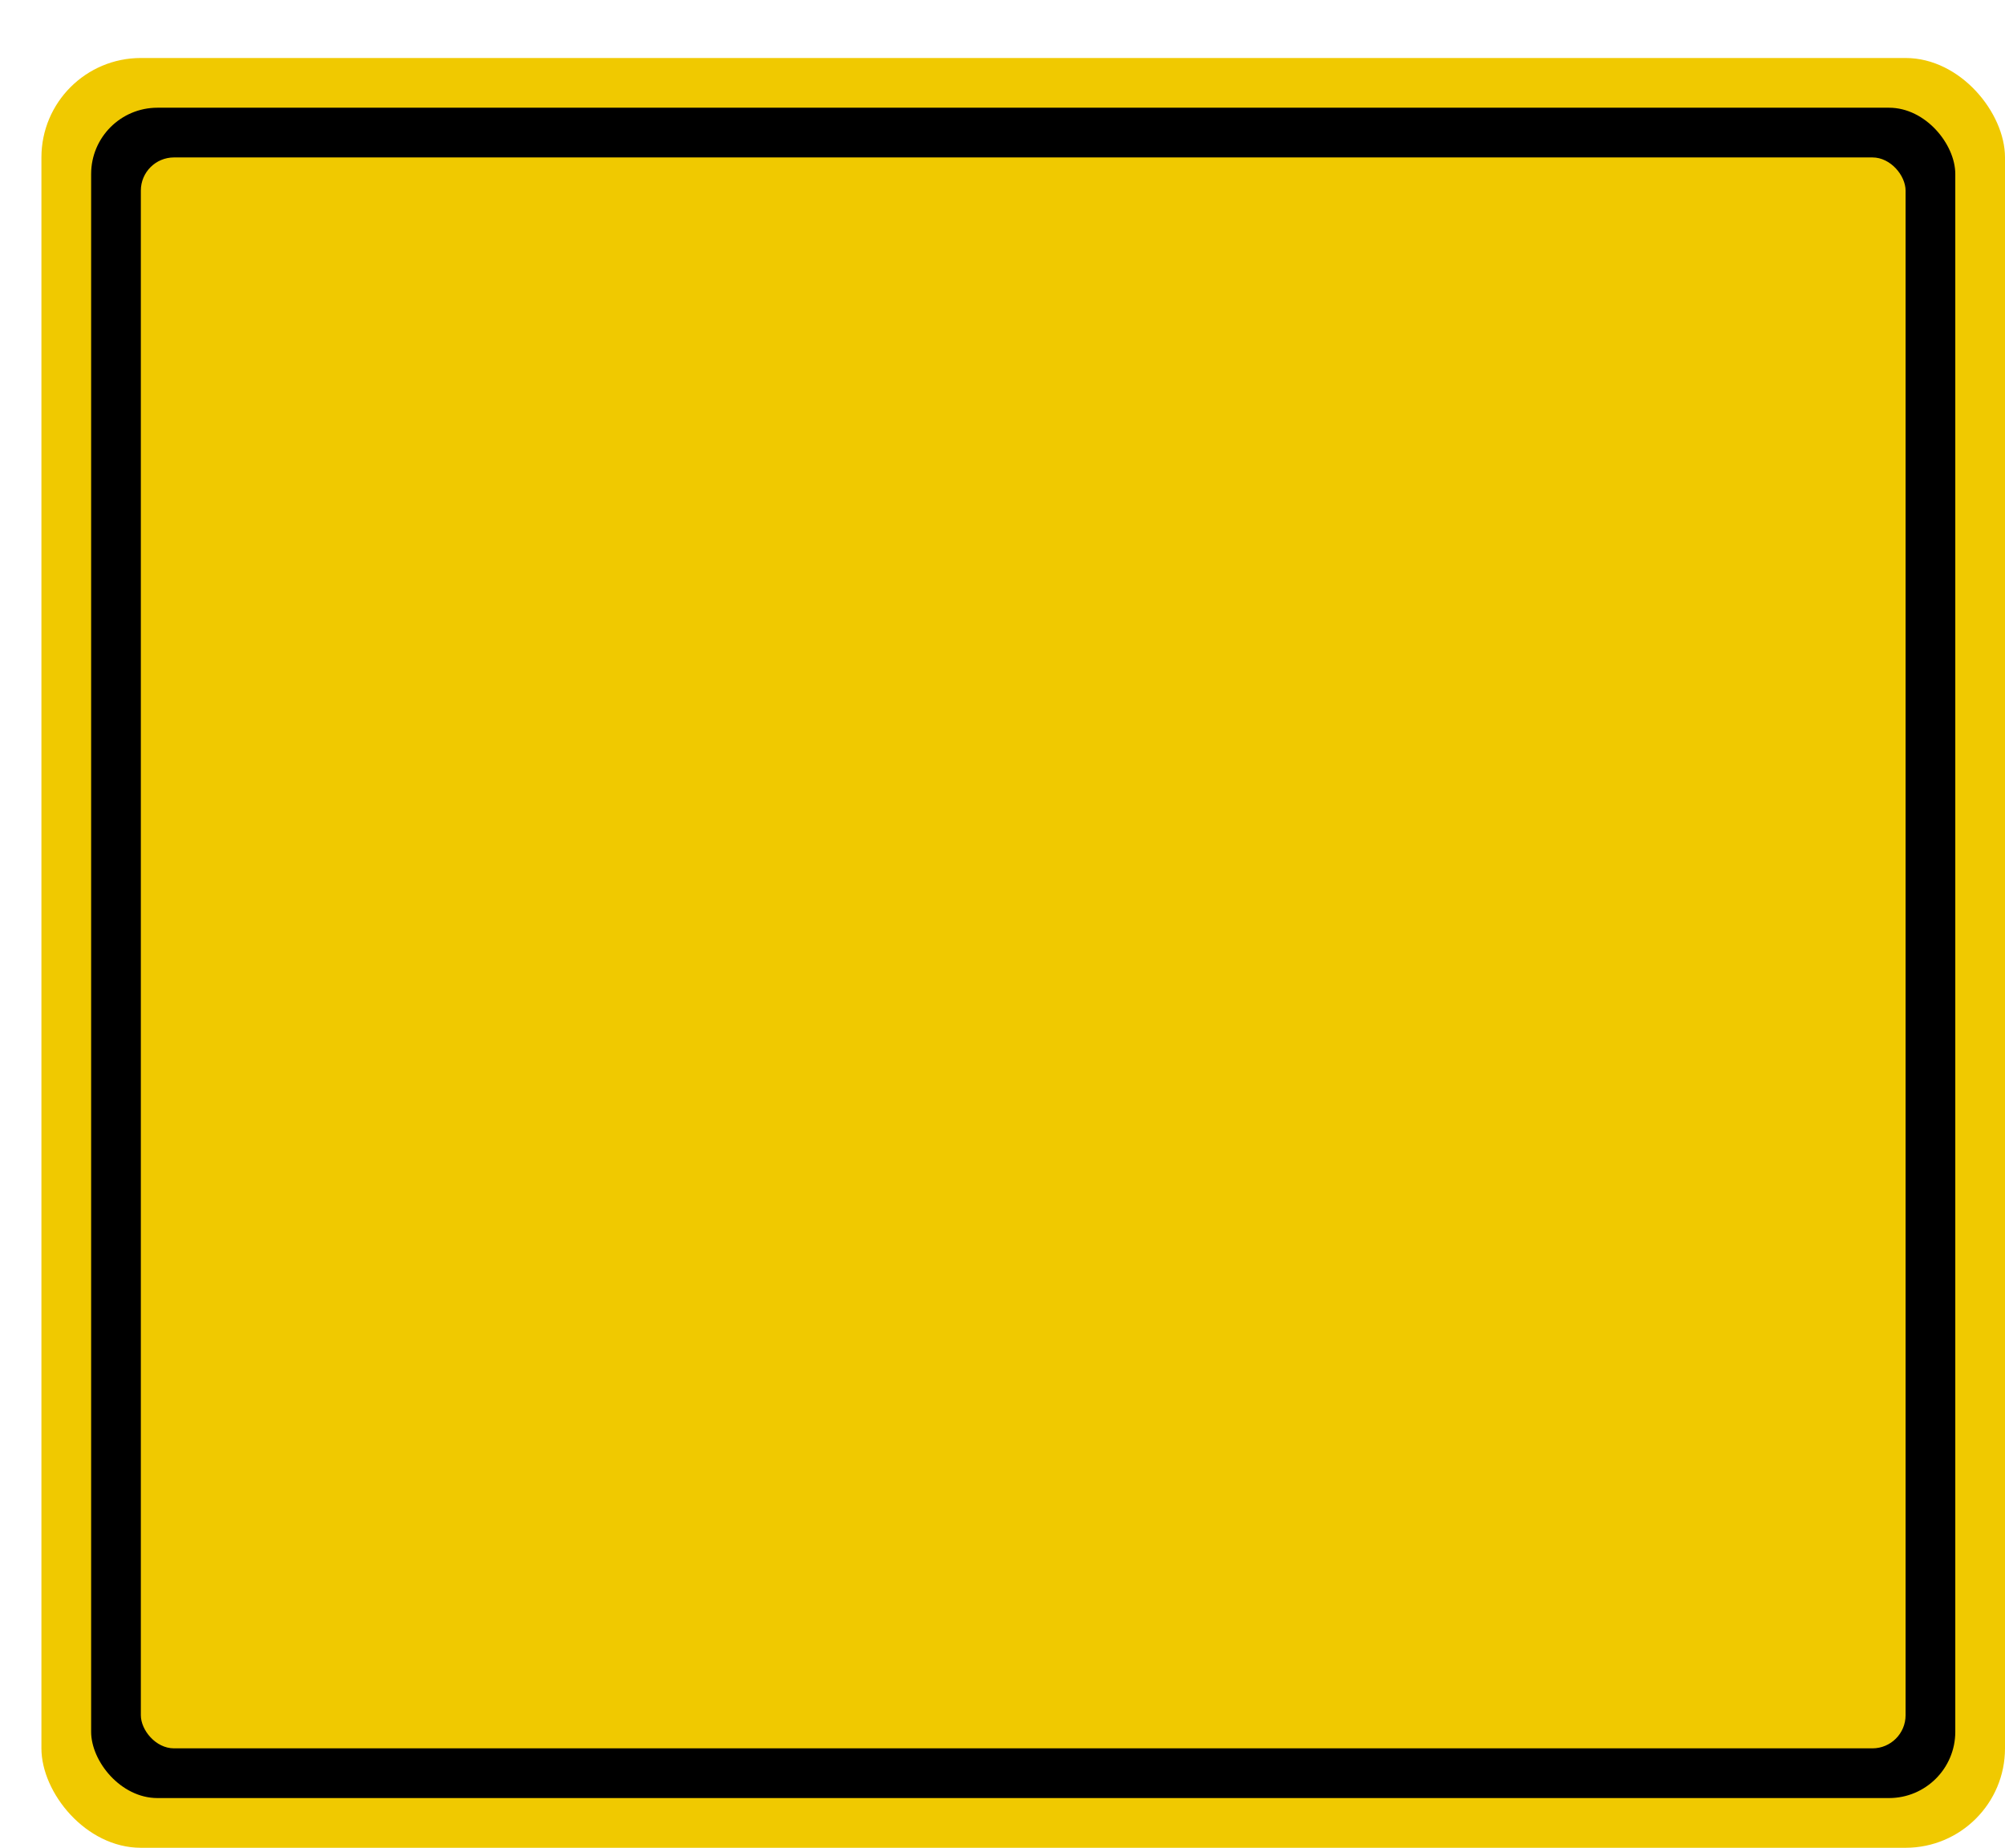 <svg xmlns='http://www.w3.org/2000/svg' width='100%' height='100%' viewBox='0 0 60.50 55.75'>
<rect x='1.25' y='1.75' height='54' width='59.25' rx='3' fill='#f0c900'/>
<rect x='2.75' y='3.25' height='51.0' width='56.25' rx='2' fill='black'/>
<rect x='4.25' y='4.75' height='48.0' width='53.25' rx='1' fill='#f0c900'/>
</svg>
